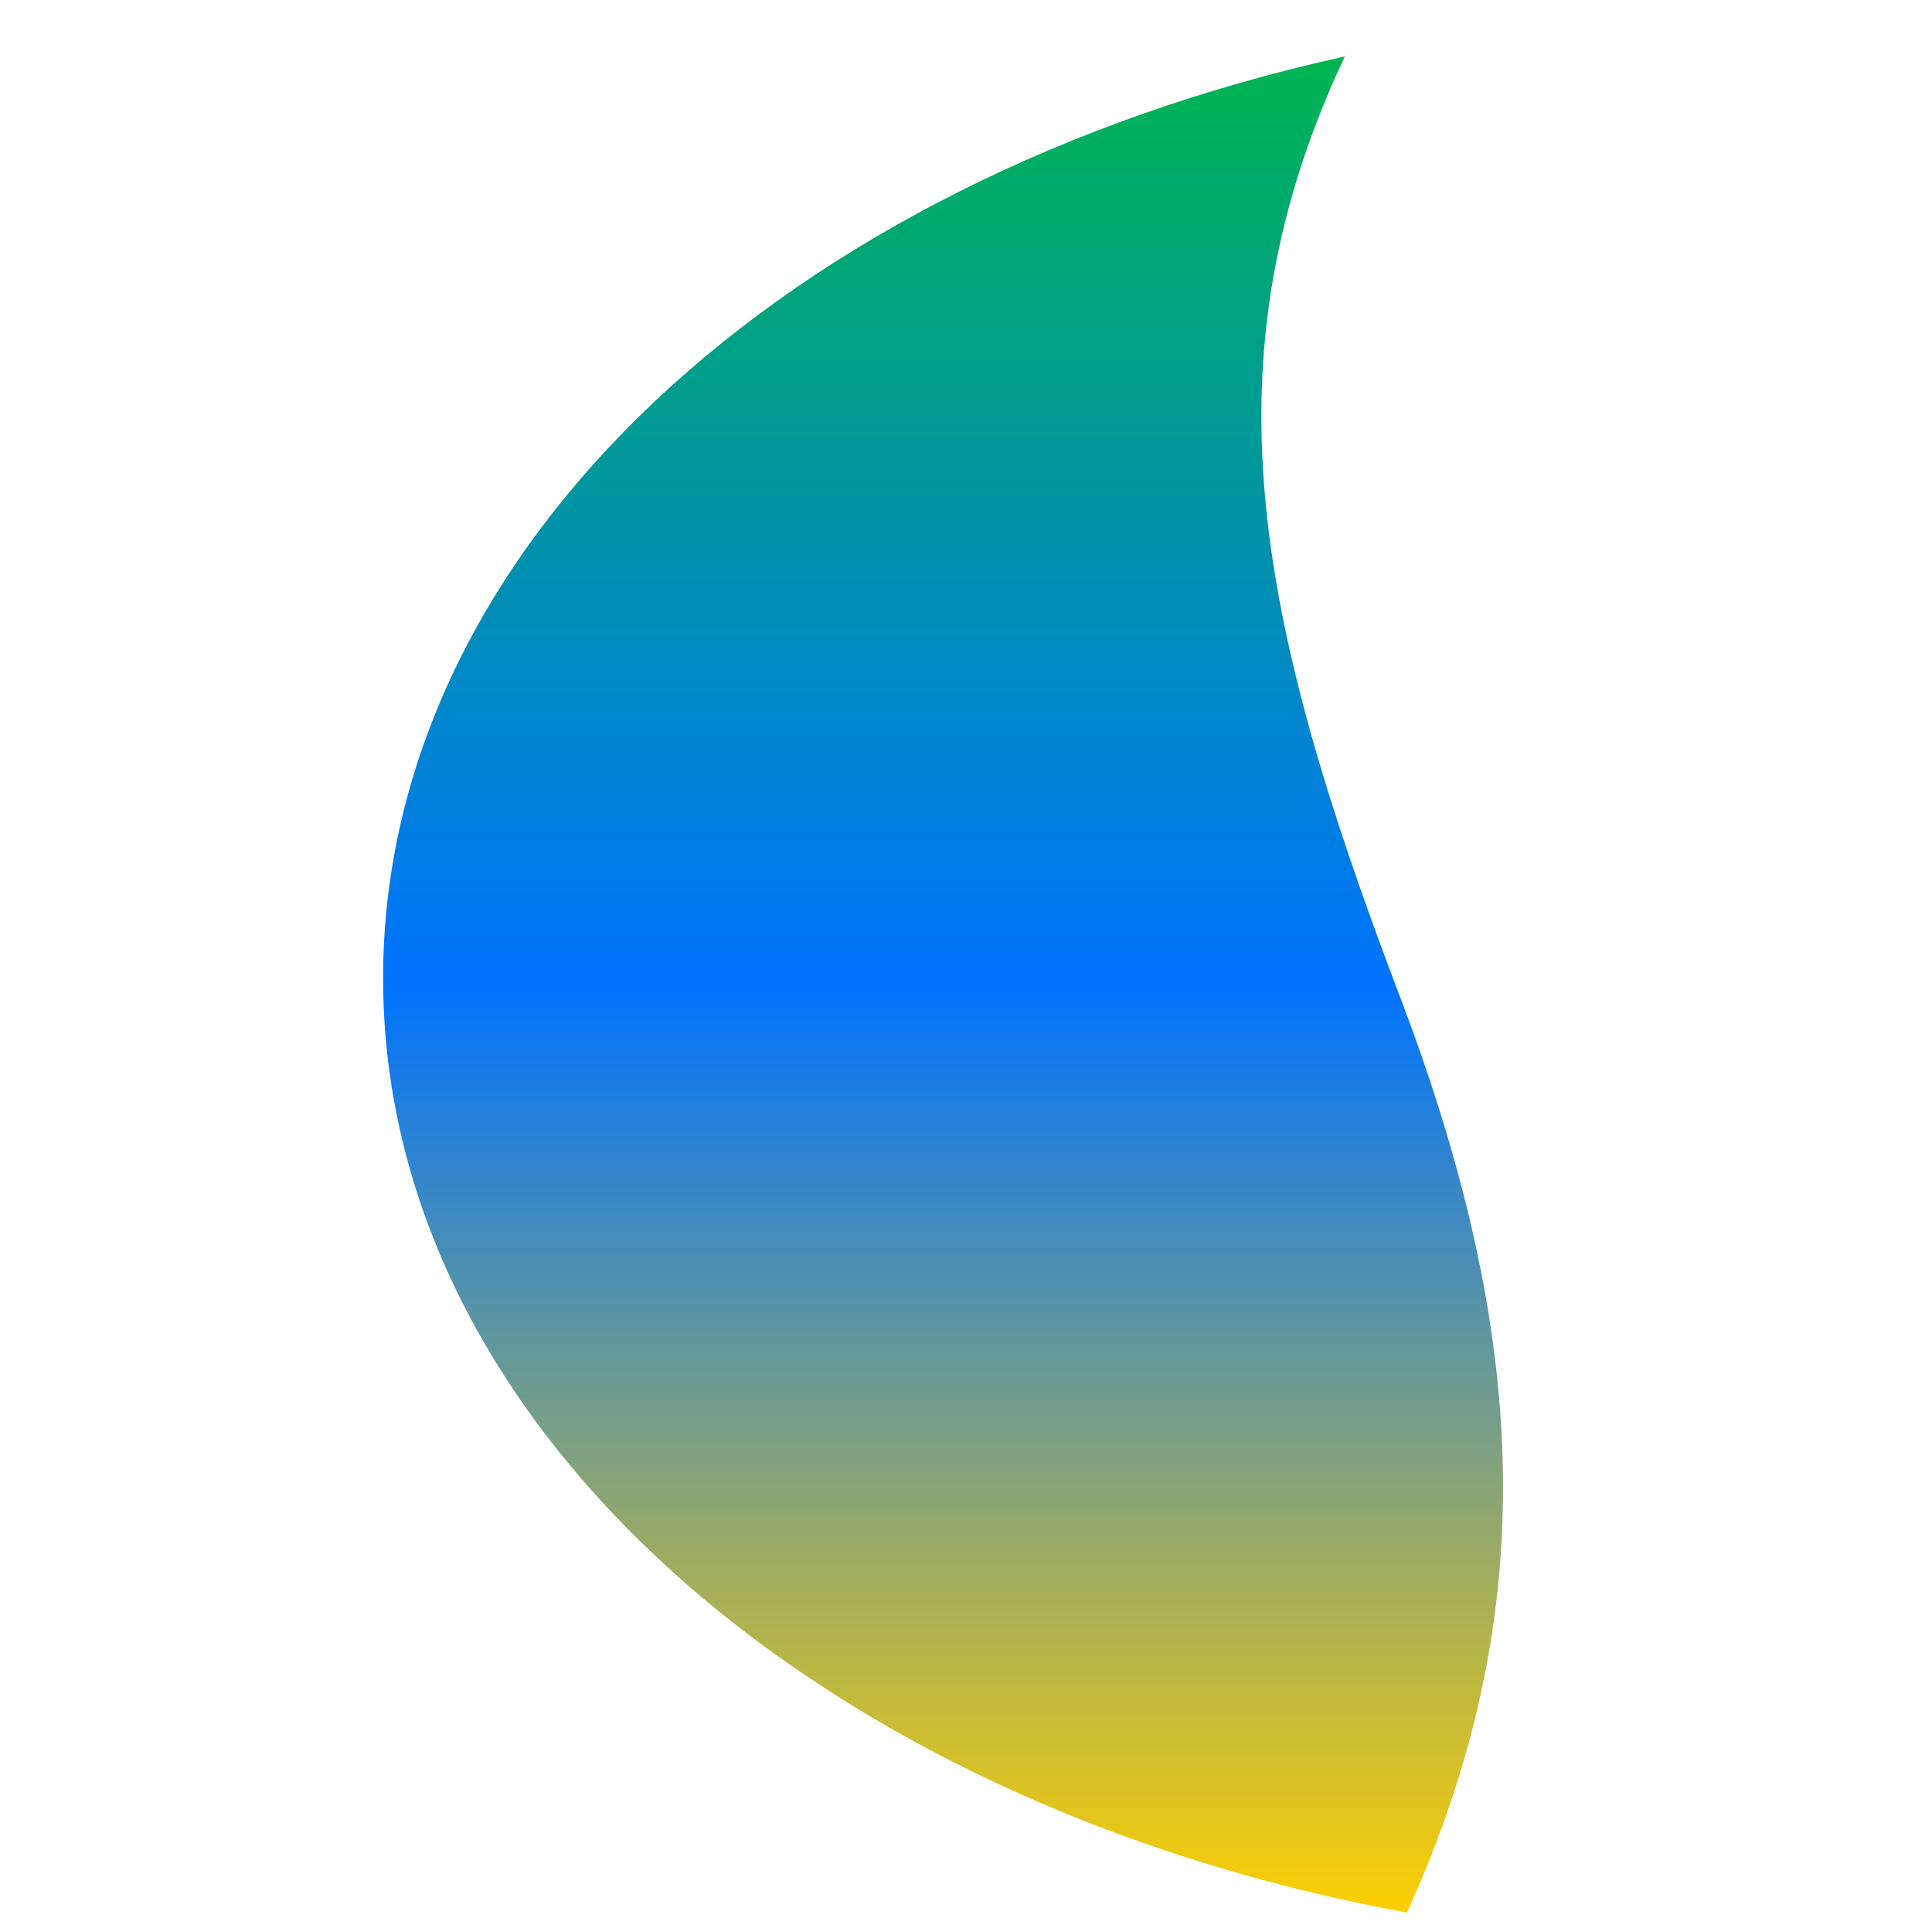 <svg xmlns="http://www.w3.org/2000/svg" xmlns:xlink="http://www.w3.org/1999/xlink" width="64" height="64" viewBox="0 0 64 64" version="1.1"><defs><linearGradient id="linear0" x1="0%" x2="0%" y1="0%" y2="100%"><stop offset="0%" style="stop-color:#00b54e; stop-opacity:1"/><stop offset="50%" style="stop-color:#0073ff; stop-opacity:1"/><stop offset="100%" style="stop-color:#ffd000; stop-opacity:1"/></linearGradient></defs><g id="surface1"><path style=" stroke:none;fill-rule:nonzero;fill:url(#linear0);" d="M 44.547 1.871 C 26.086 5.938 12.691 18.074 12.691 32.406 C 12.691 47.273 27.09 59.77 46.605 63.359 C 51.09 53.504 50.676 44.312 46.375 33.016 C 41.57 20.398 39.871 11.828 44.547 1.871 "/></g></svg>
